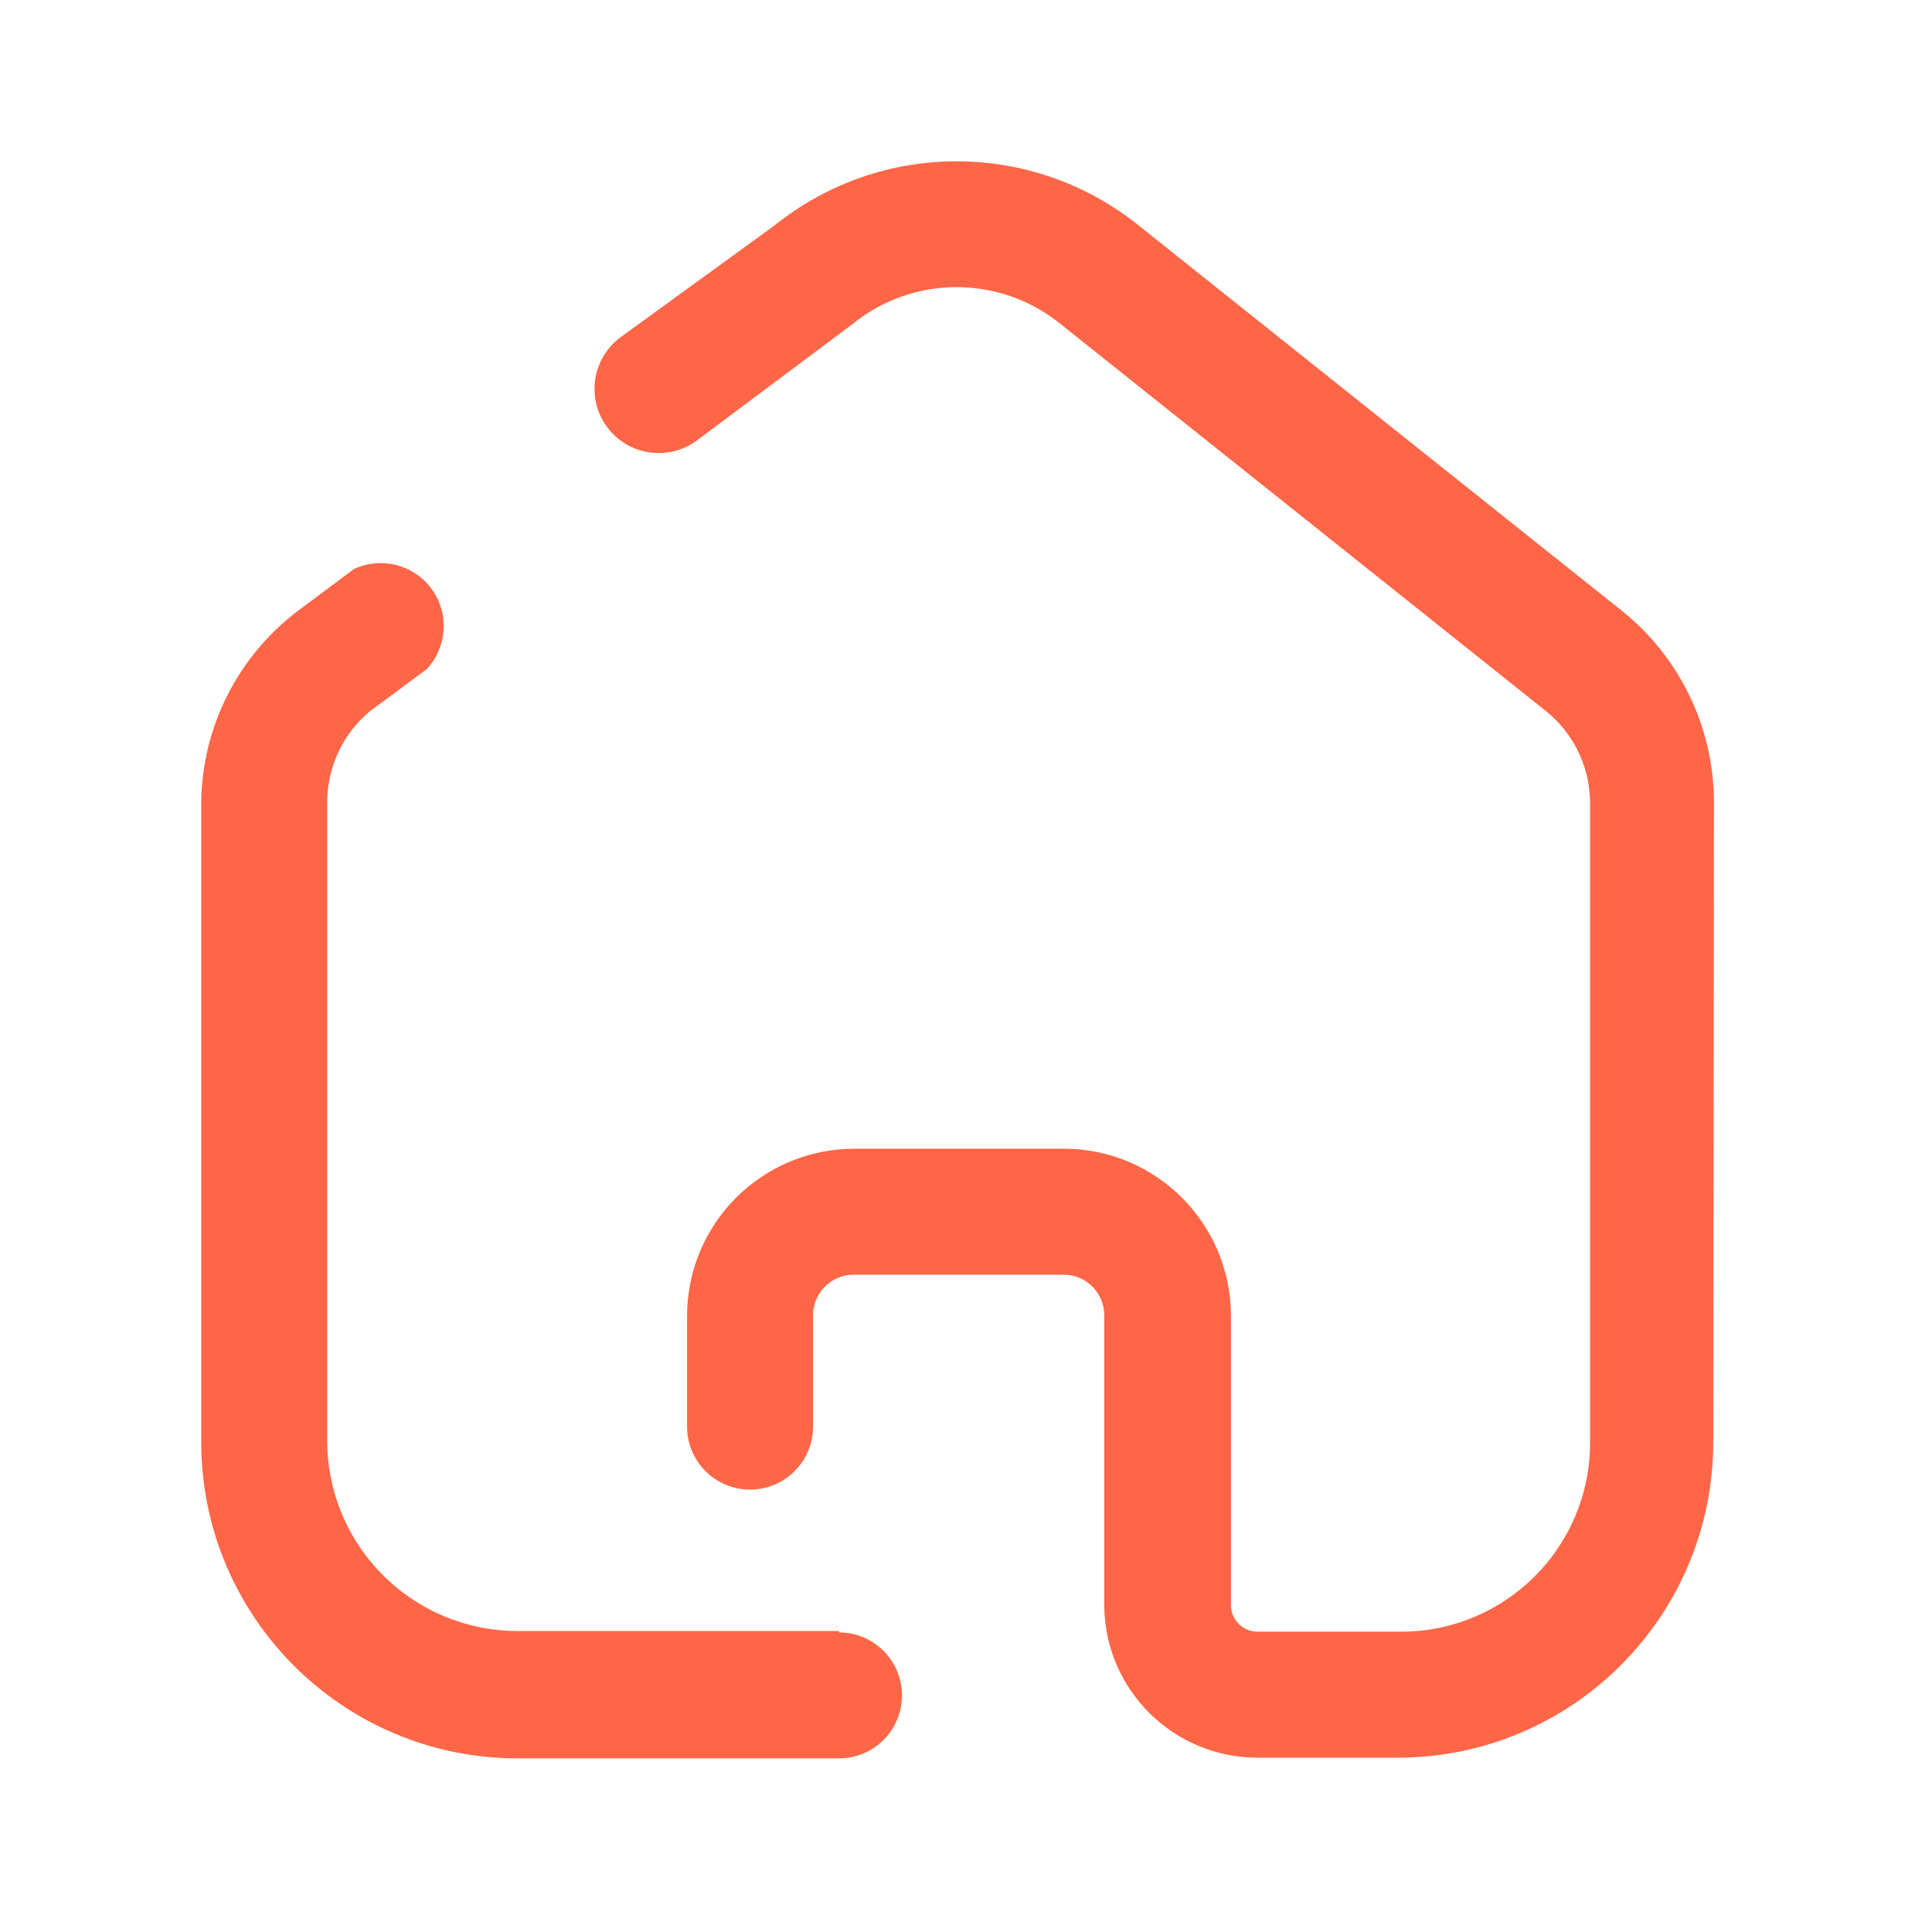 <svg width="50" height="50" viewBox="0 0 50 50" fill="none" xmlns="http://www.w3.org/2000/svg">
<g id="home (1) 1">
<g id="Group">
<path id="Vector" d="M21.712 42.21H13.379C10.678 42.2 8.489 40.019 8.469 37.319V20.743C8.475 19.839 8.879 18.983 9.574 18.406L11.042 17.319C11.578 16.748 11.632 15.877 11.172 15.244C10.711 14.611 9.866 14.395 9.158 14.728L7.654 15.851C6.137 17.025 5.237 18.825 5.208 20.743V37.337C5.218 41.845 8.871 45.497 13.379 45.507H21.712C22.613 45.507 23.343 44.777 23.343 43.877C23.343 42.976 22.613 42.246 21.712 42.246V42.21Z" fill="#FF6647"/>
<path id="Vector_2" d="M44.357 20.707C44.338 18.803 43.467 17.008 41.984 15.815L29.466 5.833C26.715 3.622 22.797 3.622 20.046 5.833L16.078 8.714C15.333 9.249 15.162 10.287 15.698 11.033C16.233 11.778 17.271 11.948 18.017 11.413L22.038 8.406C23.617 7.106 25.895 7.106 27.473 8.406L39.991 18.388C40.712 18.959 41.138 19.824 41.151 20.743V37.337C41.151 40.038 38.961 42.228 36.259 42.228H32.546C32.165 42.228 31.857 41.92 31.857 41.54V34.058C31.857 31.674 29.93 29.738 27.546 29.728H22.111C20.963 29.728 19.861 30.184 19.049 30.997C18.237 31.808 17.781 32.91 17.781 34.058V36.92C17.781 37.821 18.511 38.551 19.412 38.551C20.312 38.551 21.042 37.821 21.042 36.92V34.058C21.037 33.776 21.146 33.504 21.343 33.303C21.541 33.102 21.811 32.989 22.093 32.989H27.527C28.108 32.989 28.578 33.46 28.578 34.04V41.54C28.588 43.724 30.362 45.489 32.546 45.489H36.169C40.681 45.489 44.339 41.831 44.339 37.319L44.357 20.707Z" fill="#FF6647"/>
</g>
</g>
</svg>

